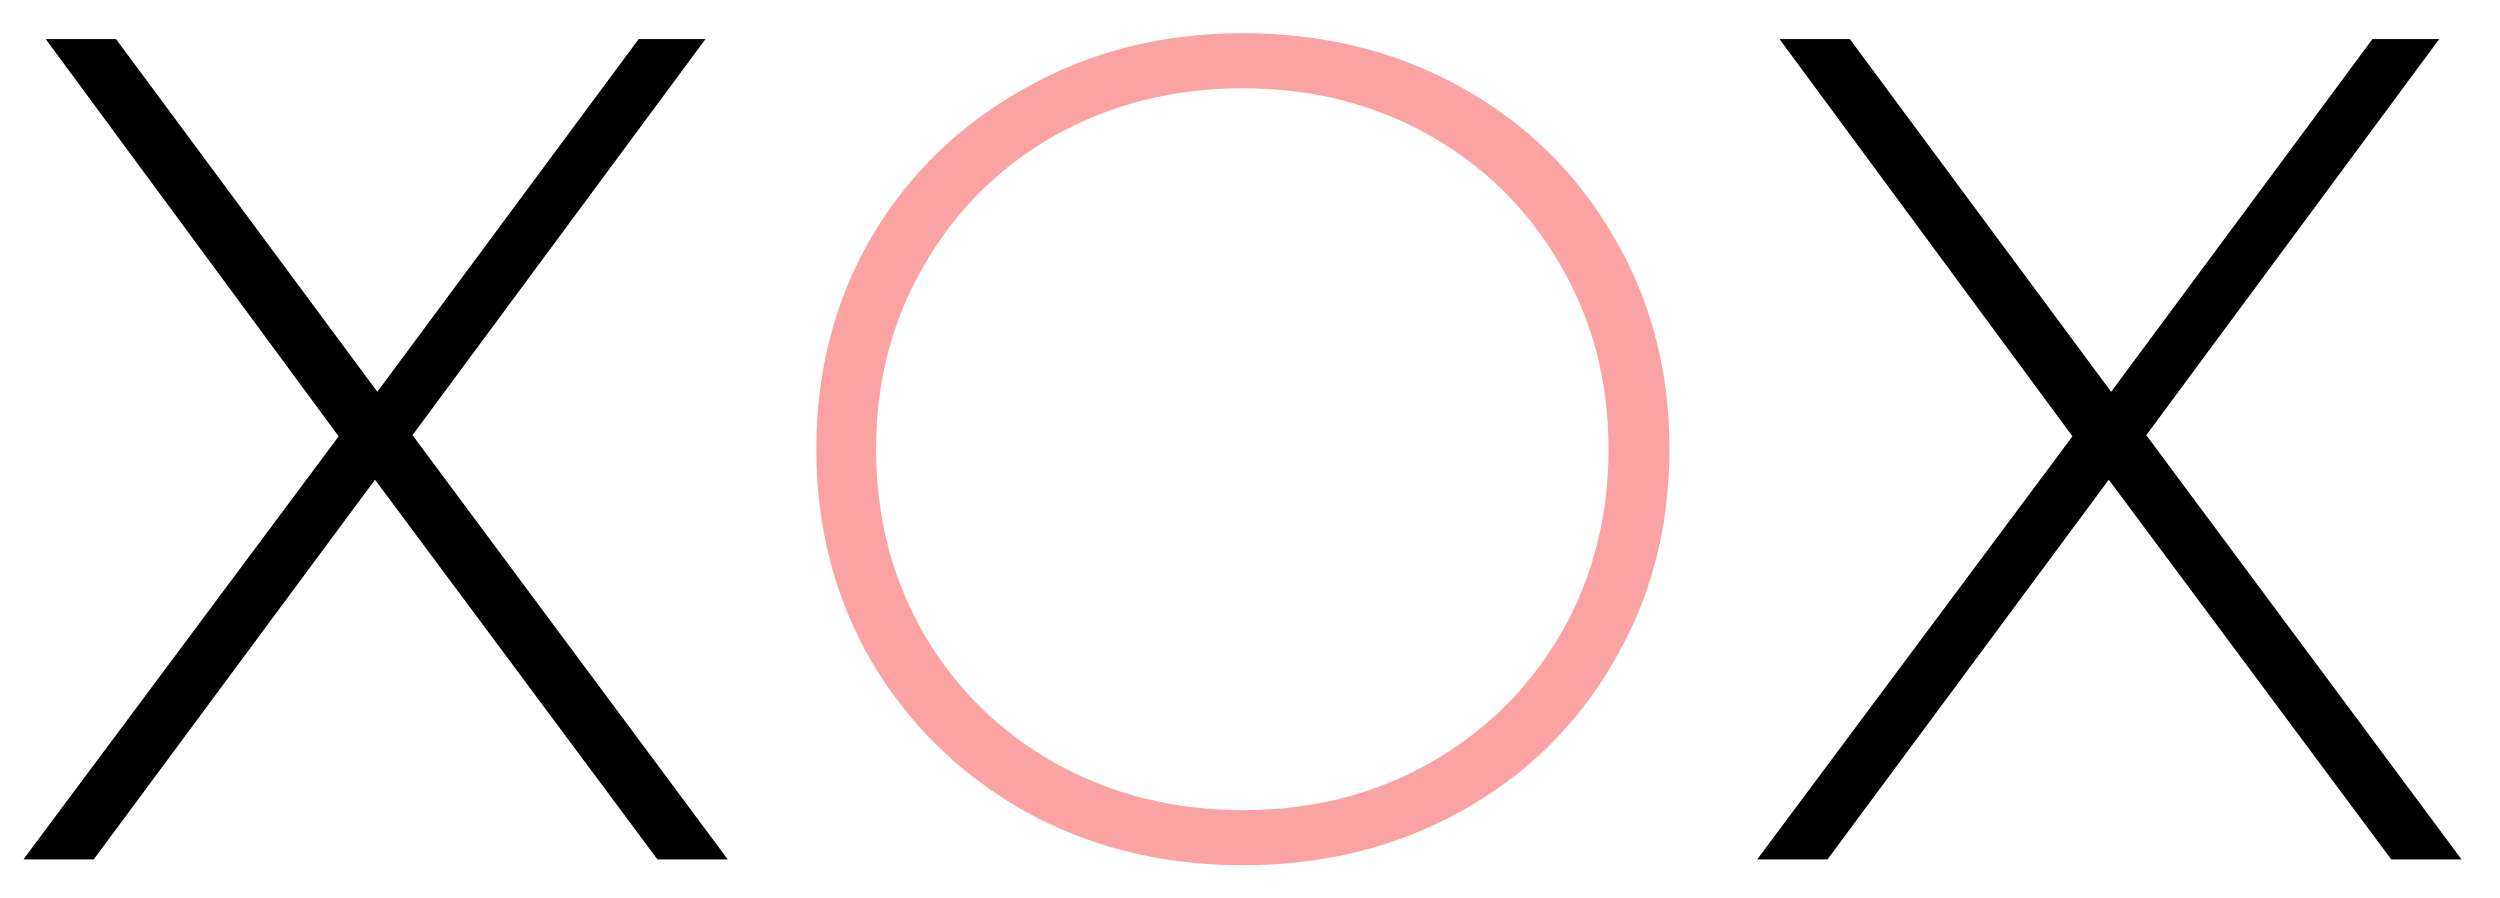 <svg width="64" height="23" viewBox="0 0 64 23" fill="none" xmlns="http://www.w3.org/2000/svg">
<path d="M16.83 22L9.6 12.28L2.4 22H0.6L8.67 11.17L1.17 1H2.97L9.66 10.03L16.35 1H18.06L10.56 11.14L18.63 22H16.83ZM61.215 22L53.985 12.28L46.785 22H44.985L53.055 11.17L45.555 1H47.355L54.045 10.03L60.735 1H62.445L54.945 11.14L63.015 22H61.215Z" fill="black"/>
<path d="M31.818 22.15C29.758 22.15 27.898 21.69 26.238 20.77C24.578 19.83 23.268 18.55 22.308 16.93C21.368 15.31 20.898 13.5 20.898 11.5C20.898 9.5 21.368 7.69 22.308 6.07C23.268 4.45 24.578 3.18 26.238 2.26C27.898 1.32 29.758 0.85 31.818 0.85C33.878 0.85 35.738 1.31 37.398 2.23C39.058 3.15 40.358 4.42 41.298 6.04C42.258 7.66 42.738 9.48 42.738 11.5C42.738 13.52 42.258 15.34 41.298 16.96C40.358 18.58 39.058 19.85 37.398 20.77C35.738 21.69 33.878 22.15 31.818 22.15ZM31.818 20.74C33.578 20.74 35.168 20.34 36.588 19.54C38.008 18.74 39.128 17.64 39.948 16.24C40.768 14.82 41.178 13.24 41.178 11.5C41.178 9.76 40.768 8.19 39.948 6.79C39.128 5.37 38.008 4.26 36.588 3.46C35.168 2.66 33.578 2.26 31.818 2.26C30.058 2.26 28.458 2.66 27.018 3.46C25.598 4.26 24.478 5.37 23.658 6.79C22.838 8.19 22.428 9.76 22.428 11.5C22.428 13.24 22.838 14.82 23.658 16.24C24.478 17.64 25.598 18.74 27.018 19.54C28.458 20.34 30.058 20.74 31.818 20.74Z" fill="#FBA3A3"/>
</svg>

